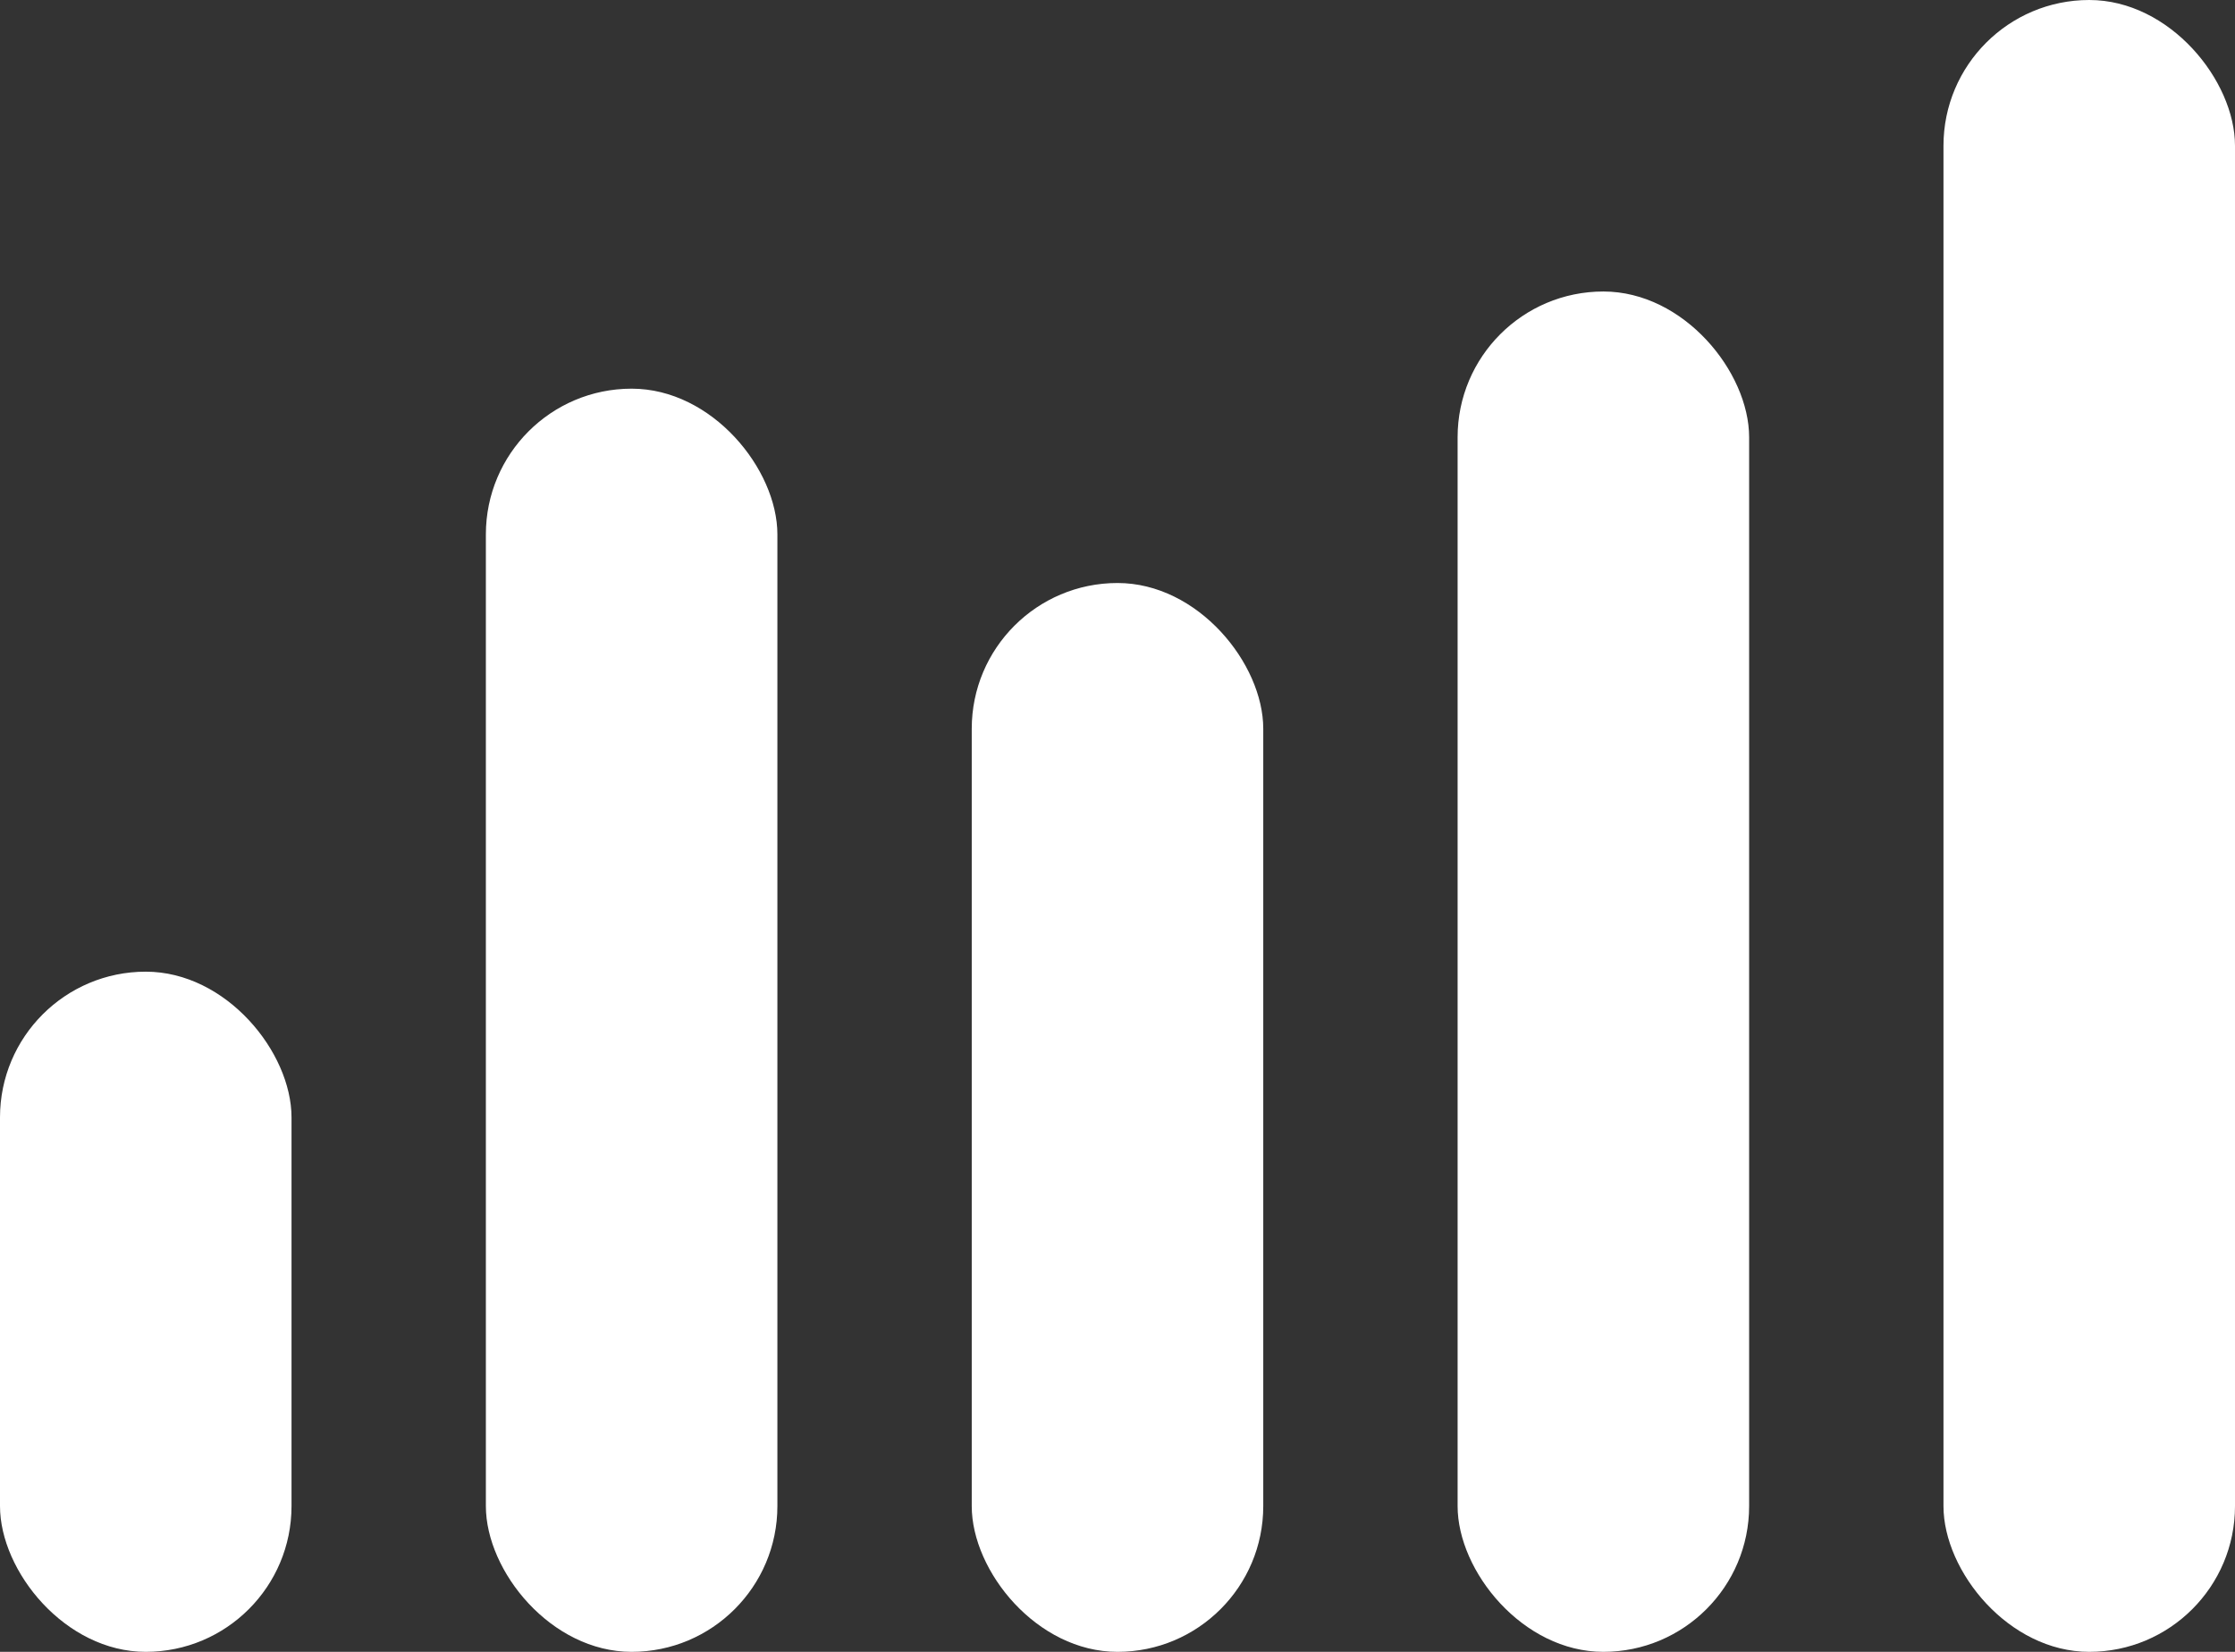 <svg width="23" height="17" viewBox="0 0 23 17" fill="none" xmlns="http://www.w3.org/2000/svg">
<rect x="0" y="0" width="23" height="17" fill="#333333" stroke="none"/>
<rect y="10" width="3" height="7" rx="1.5" fill="white"/>
<rect x="5" y="4" width="3" height="13" rx="1.5" fill="white"/>
<rect x="10" y="6" width="3" height="11" rx="1.5" fill="white"/>
<rect x="15" y="3" width="3" height="14" rx="1.5" fill="white"/>
<rect x="20" width="3" height="17" rx="1.5" fill="white"/>
</svg>
